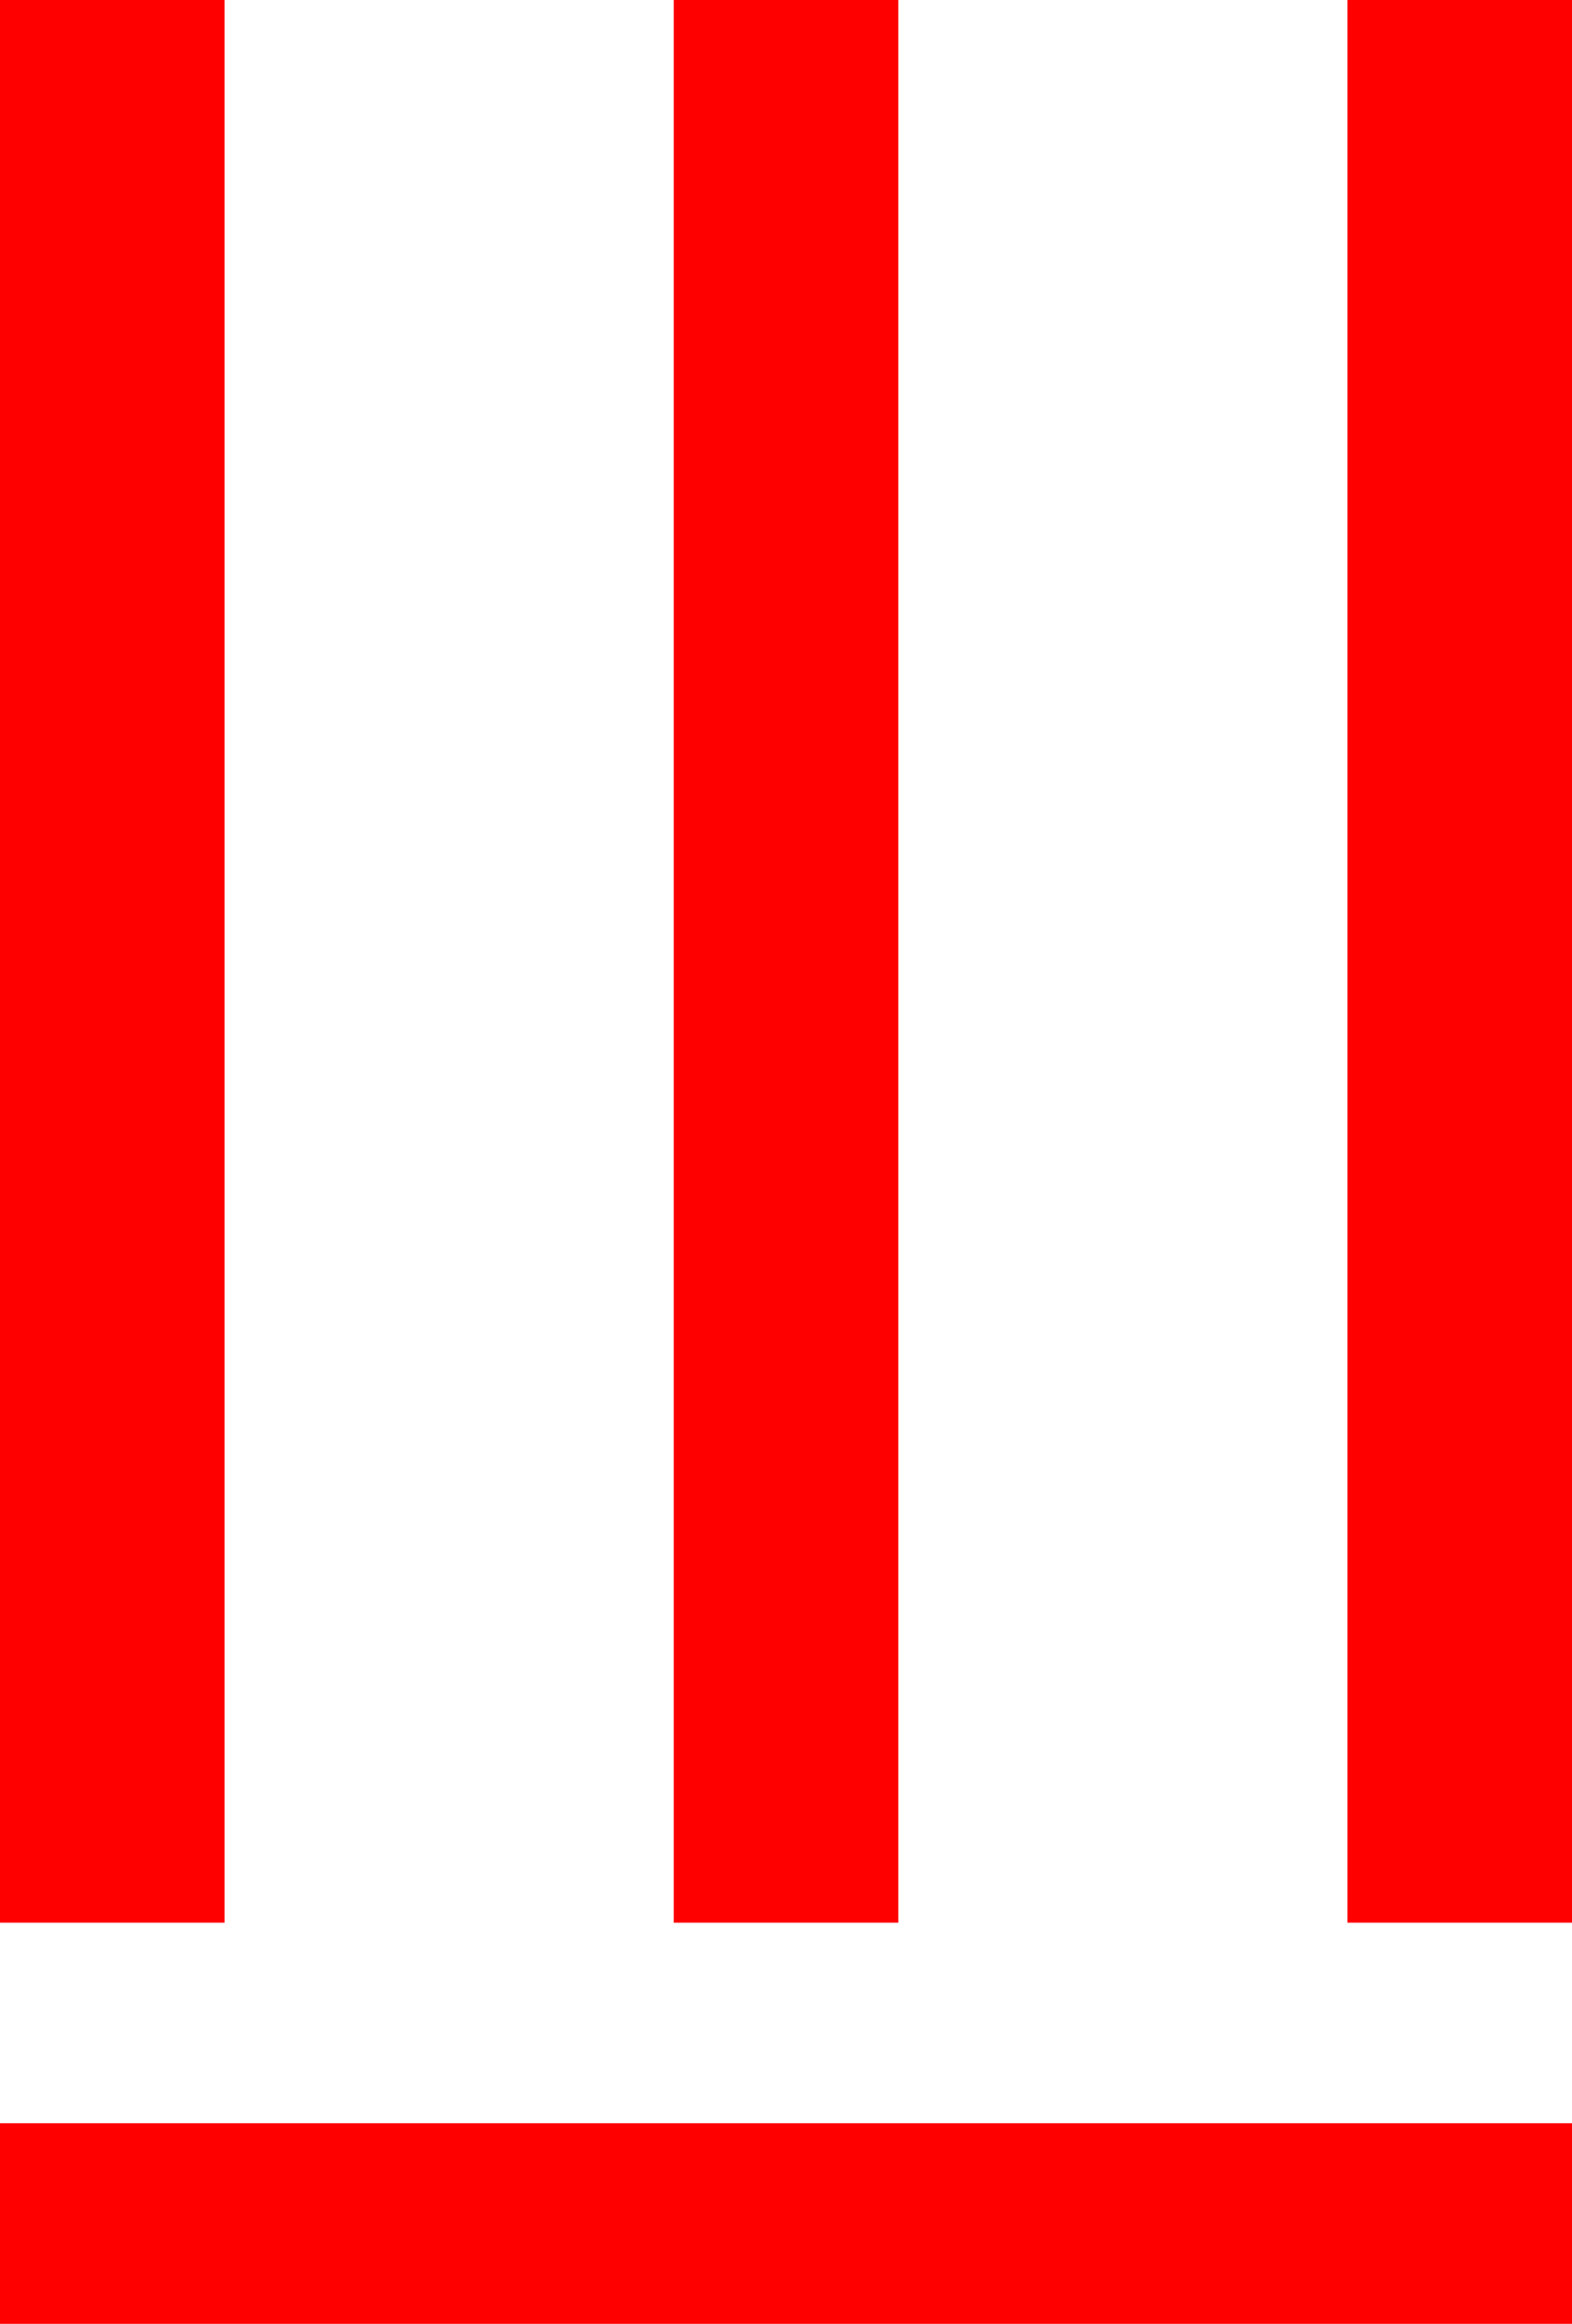 <?xml version="1.0" encoding="utf-8"?>
<!DOCTYPE svg PUBLIC "-//W3C//DTD SVG 1.1//EN" "http://www.w3.org/Graphics/SVG/1.1/DTD/svg11.dtd">
<svg width="34.453" height="50.918" xmlns="http://www.w3.org/2000/svg" xmlns:xlink="http://www.w3.org/1999/xlink" xmlns:xml="http://www.w3.org/XML/1998/namespace" version="1.1">
  <g>
    <g>
      <path style="fill:#FF0000;fill-opacity:1" d="M0,46.523L34.453,46.523 34.453,50.918 0,50.918 0,46.523z M29.531,0L34.453,0 34.453,42.129 29.531,42.129 29.531,0z M14.766,0L19.688,0 19.688,42.129 14.766,42.129 14.766,0z M0,0L4.922,0 4.922,42.129 0,42.129 0,0z" />
    </g>
  </g>
</svg>
